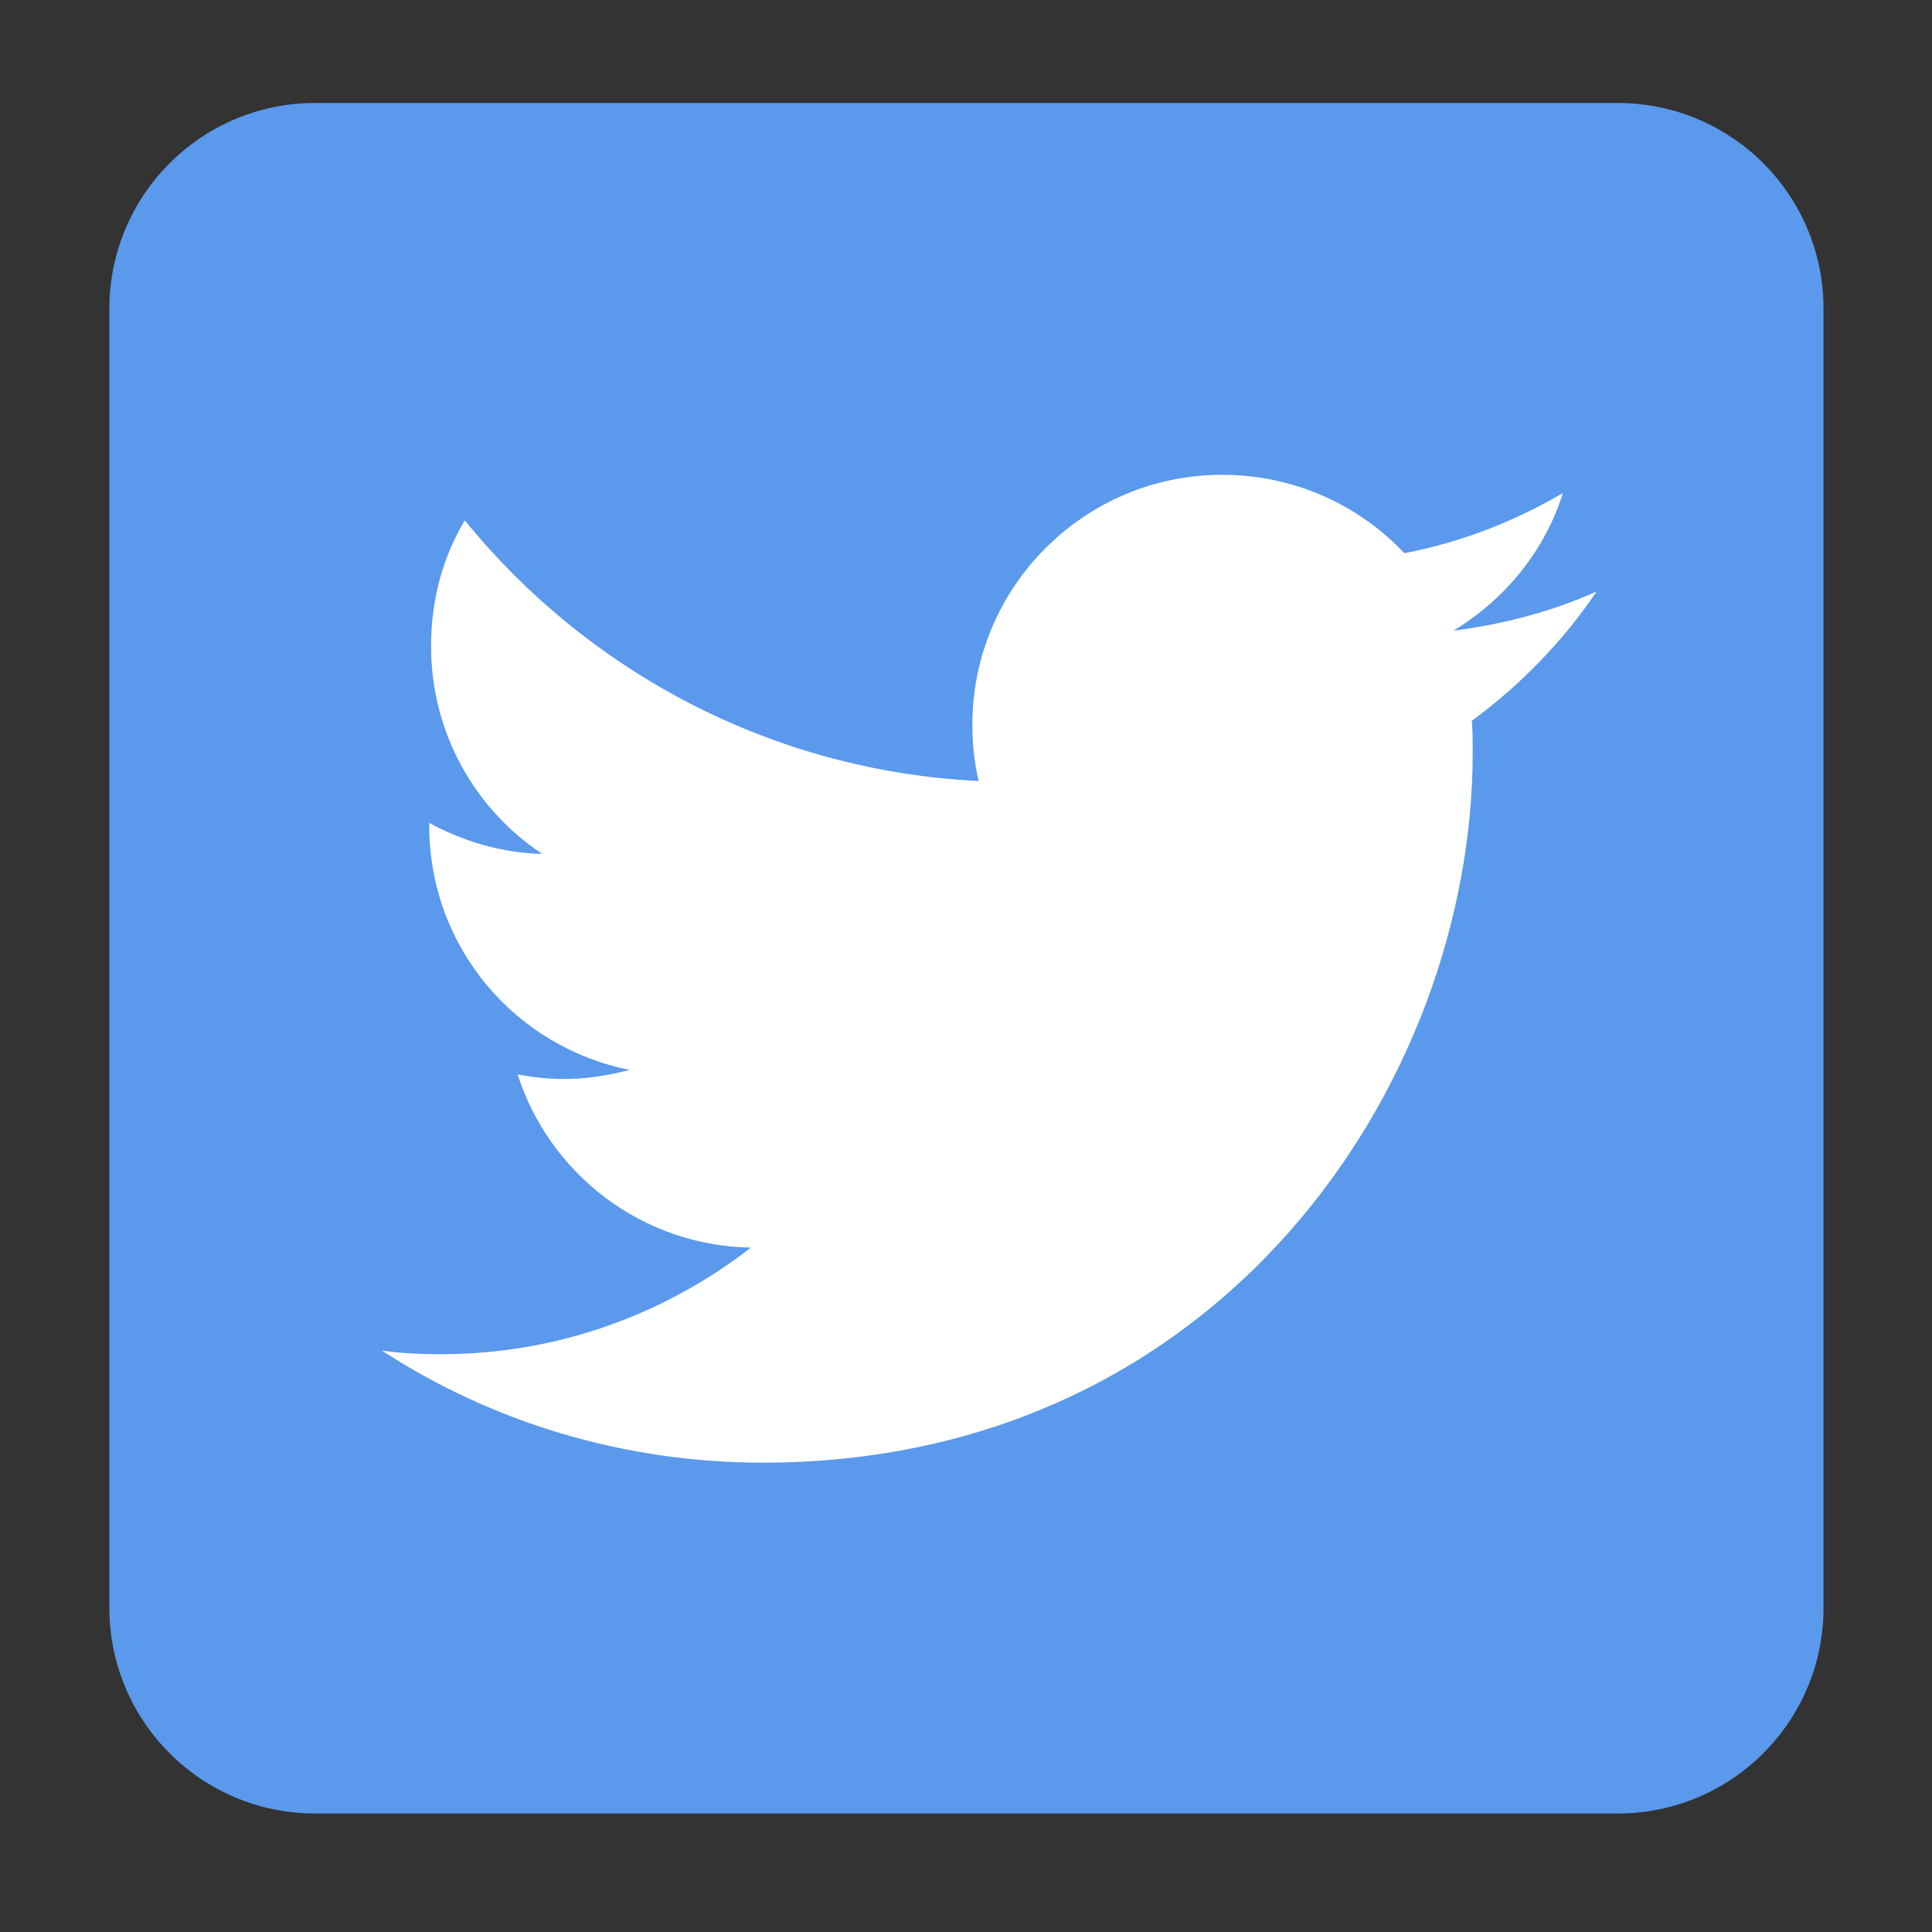 <?xml version="1.0" encoding="utf-8"?>
<!-- Generator: Adobe Illustrator 18.1.1, SVG Export Plug-In . SVG Version: 6.00 Build 0)  -->
<svg version="1.1" id="Layer_1" xmlns="http://www.w3.org/2000/svg" xmlns:xlink="http://www.w3.org/1999/xlink" x="0px" y="0px"
	 viewBox="0 0 212 212" enable-background="new 0 0 212 212" xml:space="preserve">
<rect x="0" y="0" width="212" height="212" fill="#333333" stroke="none"/>
<path fill="#5A99EC" d="M177.5,199H34.6C22.1,199,12,188.9,12,176.4V33.9c0-12.5,10.1-22.6,22.6-22.6h142.9
	c12.5,0,22.6,10.1,22.6,22.6v142.5C200.1,188.9,190,199,177.5,199z"/>
<g>
	<g>
		<g>
			<path fill="#FFFFFF" d="M83.7,160.5c50.3,0,77.9-41.7,77.9-77.9c0-1.2,0-2.4-0.1-3.5c5.3-3.9,10-8.7,13.7-14.2
				c-4.9,2.2-10.2,3.6-15.7,4.3c5.6-3.4,10-8.7,12-15.1c-5.3,3.1-11.1,5.4-17.4,6.6c-5-5.3-12.1-8.6-20-8.6
				c-15.1,0-27.4,12.3-27.4,27.4c0,2.1,0.2,4.2,0.7,6.2c-22.7-1.1-42.9-12-56.4-28.6c-2.4,4-3.7,8.7-3.7,13.8
				c0,9.5,4.8,17.9,12.2,22.8c-4.5-0.1-8.7-1.4-12.4-3.4c0,0.1,0,0.2,0,0.3c0,13.3,9.4,24.3,22,26.8c-2.3,0.6-4.7,1-7.2,1
				c-1.8,0-3.5-0.2-5.1-0.5c3.5,10.9,13.6,18.8,25.6,19c-9.4,7.3-21.2,11.7-34,11.7c-2.2,0-4.4-0.1-6.5-0.4
				C53.9,156,68.3,160.5,83.7,160.5"/>
		</g>
	</g>
</g>
</svg>
